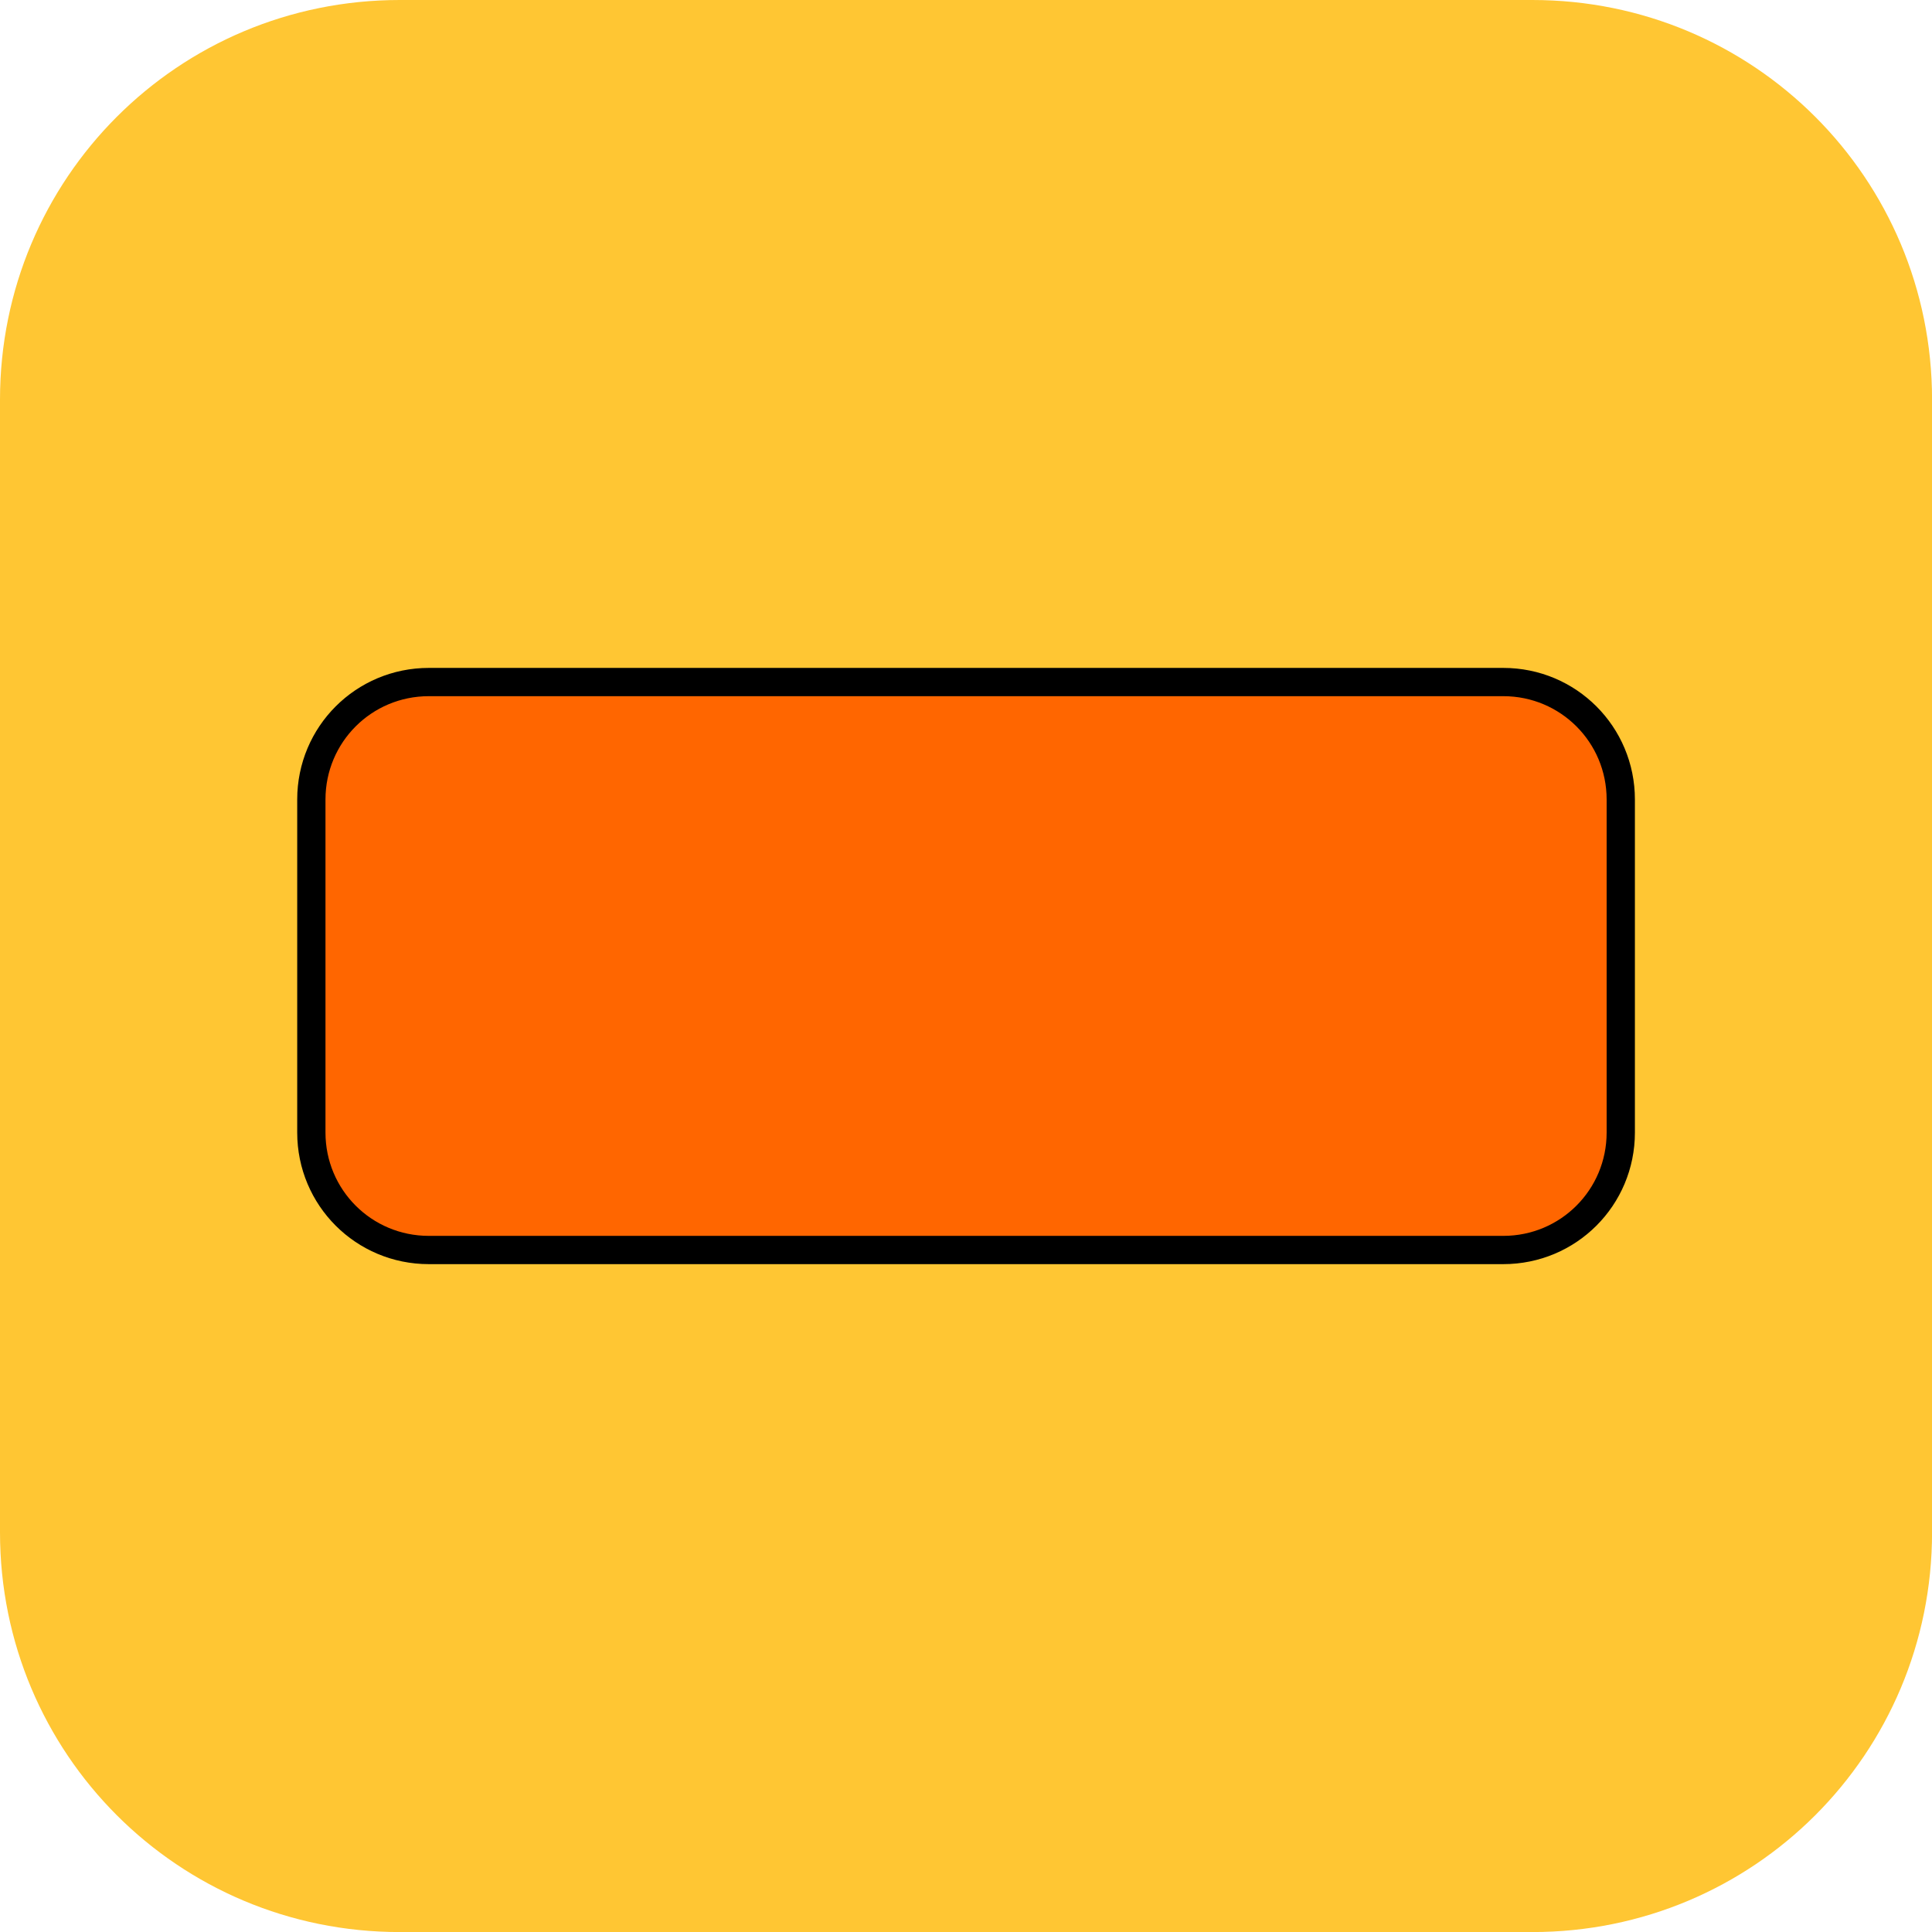 <svg version="1.1" xmlns="http://www.w3.org/2000/svg" xmlns:xlink="http://www.w3.org/1999/xlink" width="34.173" height="34.173" viewBox="0,0,34.173,34.173"><g transform="translate(-222.913,-162.913)"><g data-paper-data="{&quot;isPaintingLayer&quot;:true}" fill-rule="evenodd" stroke-linecap="round" stroke-linejoin="round" stroke-miterlimit="10" stroke-dasharray="" stroke-dashoffset="0" style="mix-blend-mode: normal"><path d="M229.983,162.913h20.034c3.917,0 7.07,3.153 7.07,7.07v20.034c0,3.917 -3.153,7.07 -7.07,7.07h-20.034c-3.917,0 -7.07,-3.153 -7.07,-7.07v-20.034c0,-3.917 3.153,-7.07 7.07,-7.07z" fill="#ffc633" stroke="none" stroke-width="4.439"/><path d="M230.498,174.977h19.005c1.151,0 2.078,0.927 2.078,2.078v5.89c0,1.151 -0.927,2.078 -2.078,2.078h-19.005c-1.151,0 -2.078,-0.927 -2.078,-2.078v-5.89c0,-1.151 0.927,-2.078 2.078,-2.078z" fill="#ff6600" stroke="#000000" stroke-width="0.5"/></g></g></svg>
